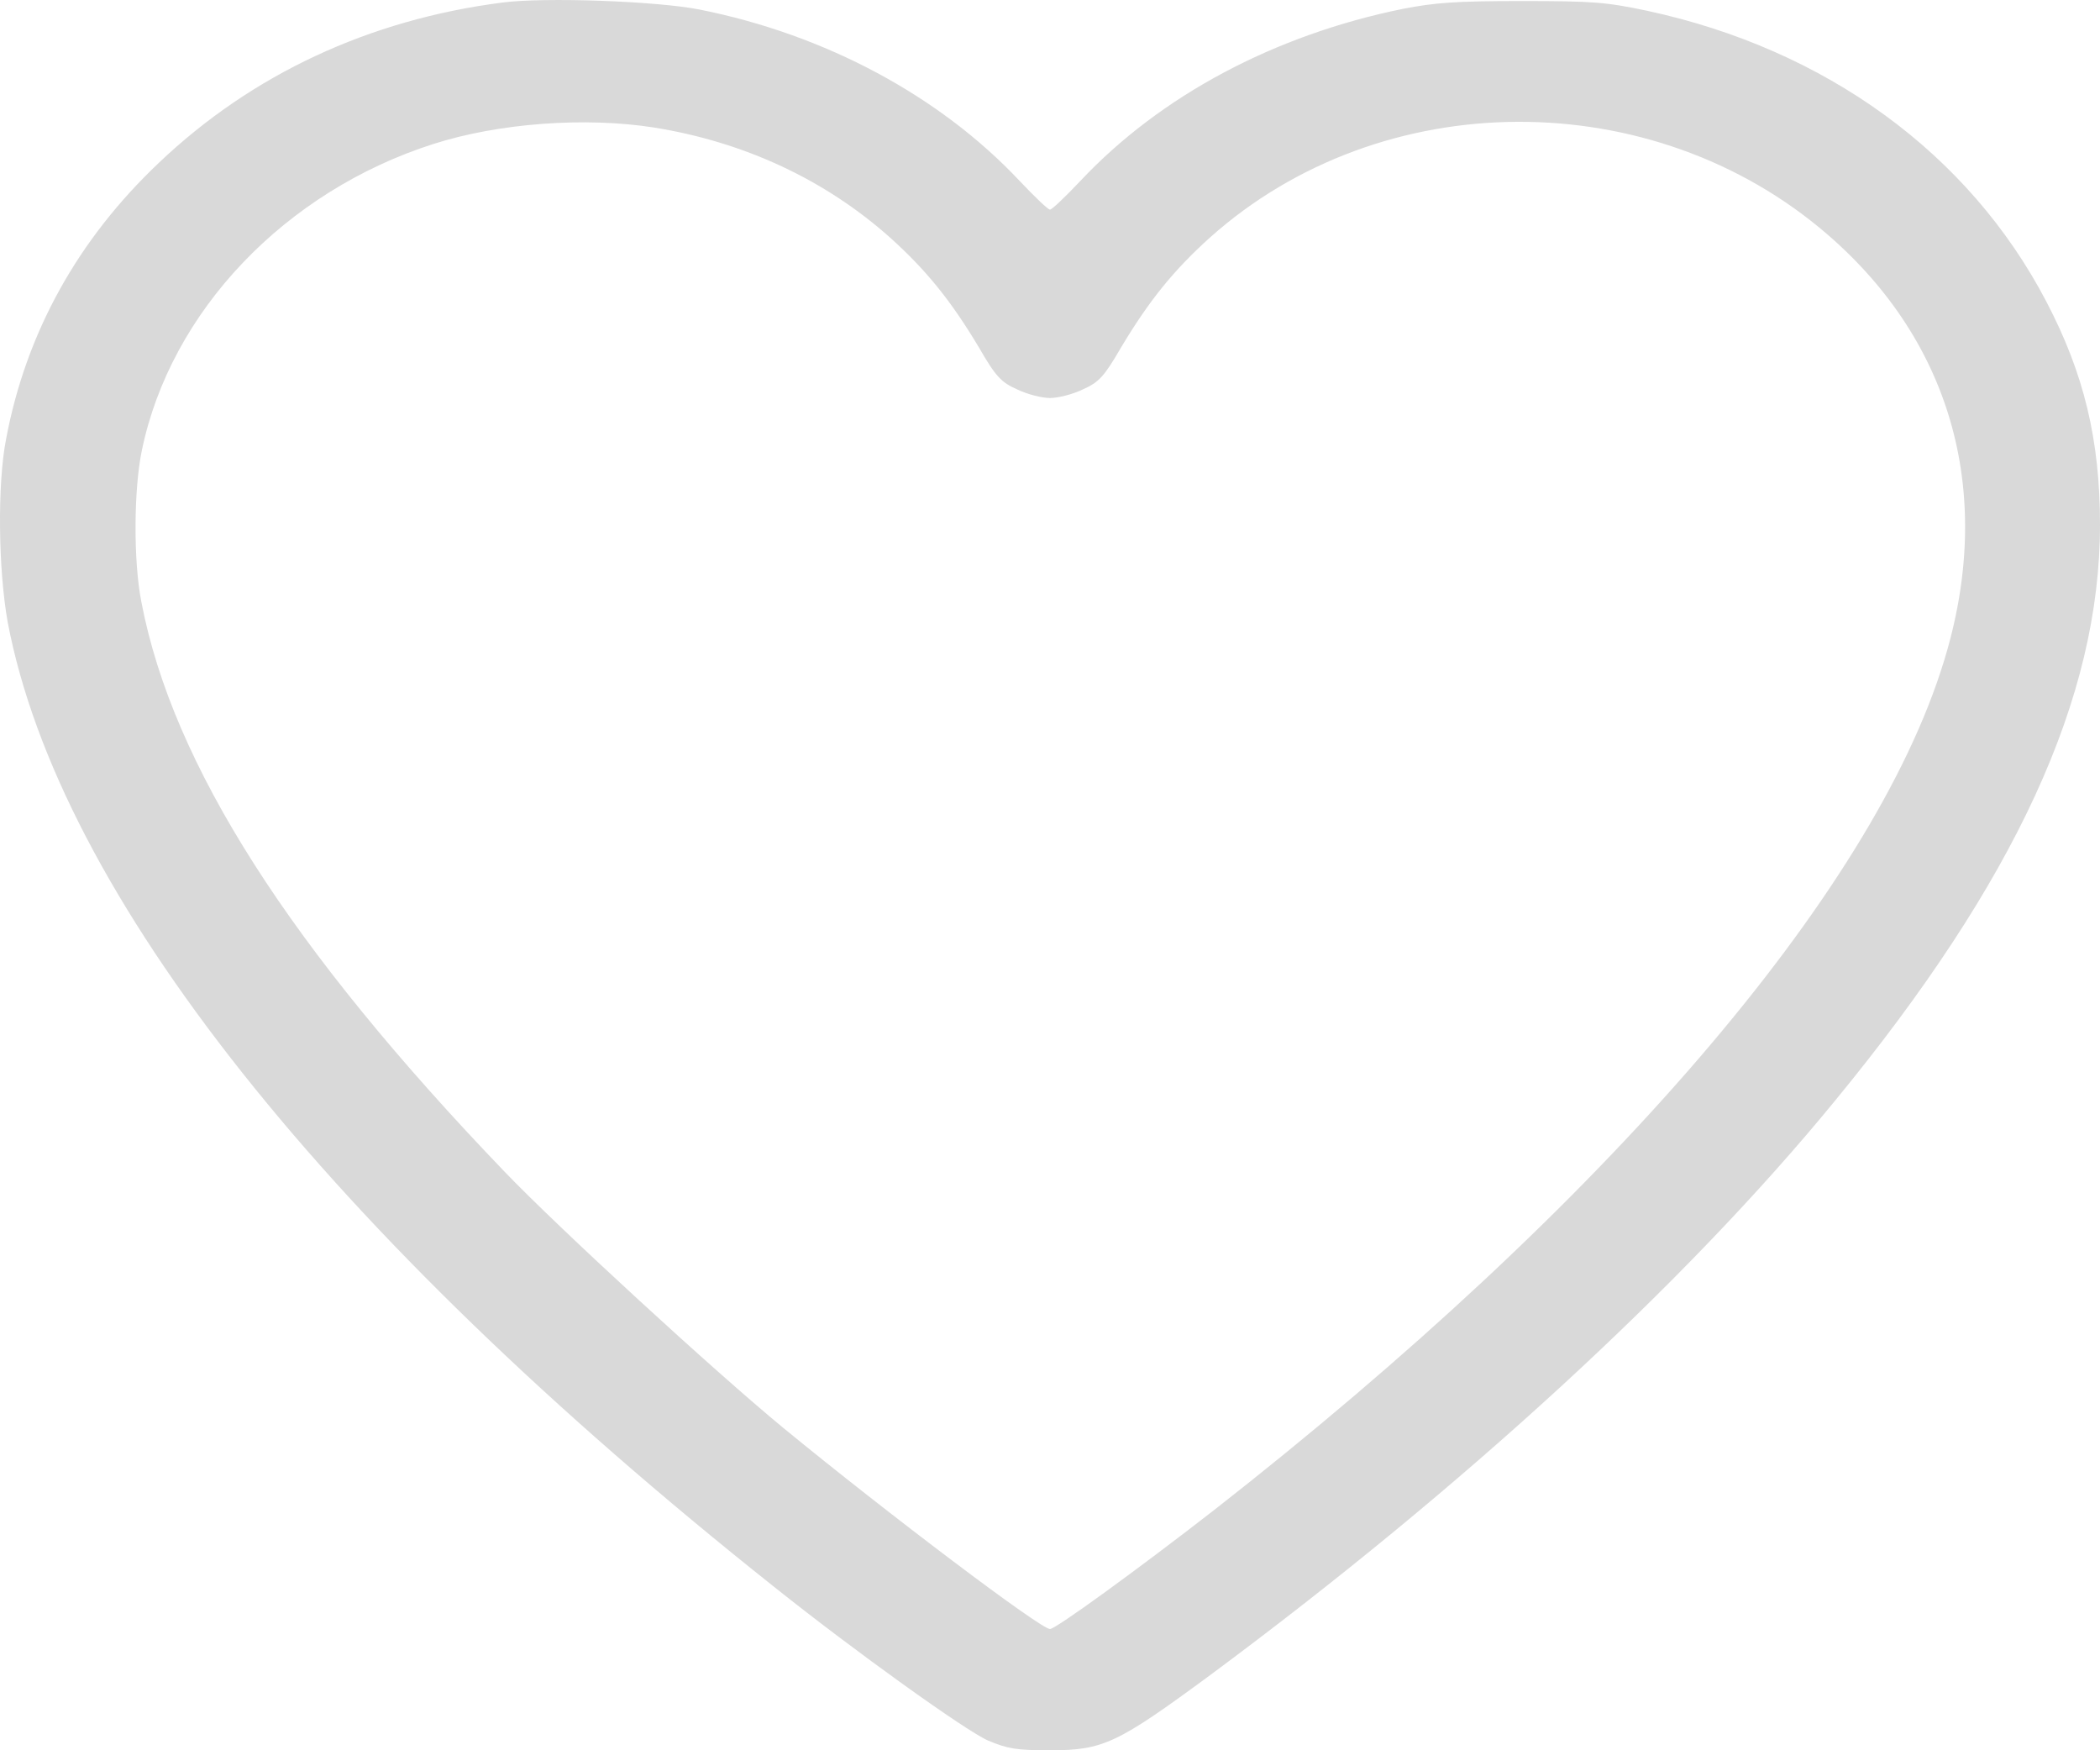 <svg width="30" height="25" viewBox="0 0 30 25" fill="none" xmlns="http://www.w3.org/2000/svg">
<path d="M7.172 0.037C5.273 0.282 3.603 1.06 2.273 2.322C1.113 3.42 0.375 4.747 0.088 6.265C-0.041 6.916 -0.024 8.146 0.111 8.892C0.849 12.766 4.67 17.588 11.045 22.655C12.228 23.599 13.799 24.723 14.115 24.861C14.396 24.979 14.52 25 15 25C15.762 25 15.961 24.904 17.291 23.924C20.895 21.254 24.07 18.34 26.209 15.729C28.799 12.58 30 9.963 30 7.496C30 6.281 29.771 5.333 29.232 4.305C28.125 2.189 26.08 0.703 23.531 0.154C22.945 0.031 22.77 0.015 21.738 0.015C20.795 0.015 20.502 0.037 20.039 0.127C18.205 0.5 16.576 1.369 15.434 2.584C15.223 2.807 15.029 2.994 15 2.994C14.971 2.994 14.777 2.807 14.566 2.584C13.424 1.369 11.789 0.495 10.002 0.138C9.392 0.015 7.769 -0.043 7.172 0.037ZM9.346 1.822C10.635 2.029 11.789 2.568 12.715 3.393C13.23 3.857 13.582 4.289 13.986 4.965C14.226 5.381 14.303 5.461 14.531 5.562C14.672 5.631 14.883 5.685 15 5.685C15.117 5.685 15.328 5.631 15.469 5.562C15.697 5.461 15.773 5.381 16.014 4.965C16.418 4.289 16.77 3.857 17.285 3.393C19.734 1.204 23.607 1.188 26.109 3.351C27.902 4.901 28.5 7.091 27.768 9.452C26.748 12.771 22.934 17.199 17.344 21.569C16.254 22.416 15.082 23.268 15 23.268C14.865 23.268 12.685 21.622 11.191 20.396C10.195 19.576 7.975 17.535 7.213 16.741C4.142 13.544 2.467 10.928 2.021 8.605C1.904 8.024 1.91 6.985 2.027 6.431C2.437 4.449 4.072 2.733 6.193 2.056C7.125 1.758 8.361 1.667 9.346 1.822Z" fill="#D9D9D9"/>
</svg>
